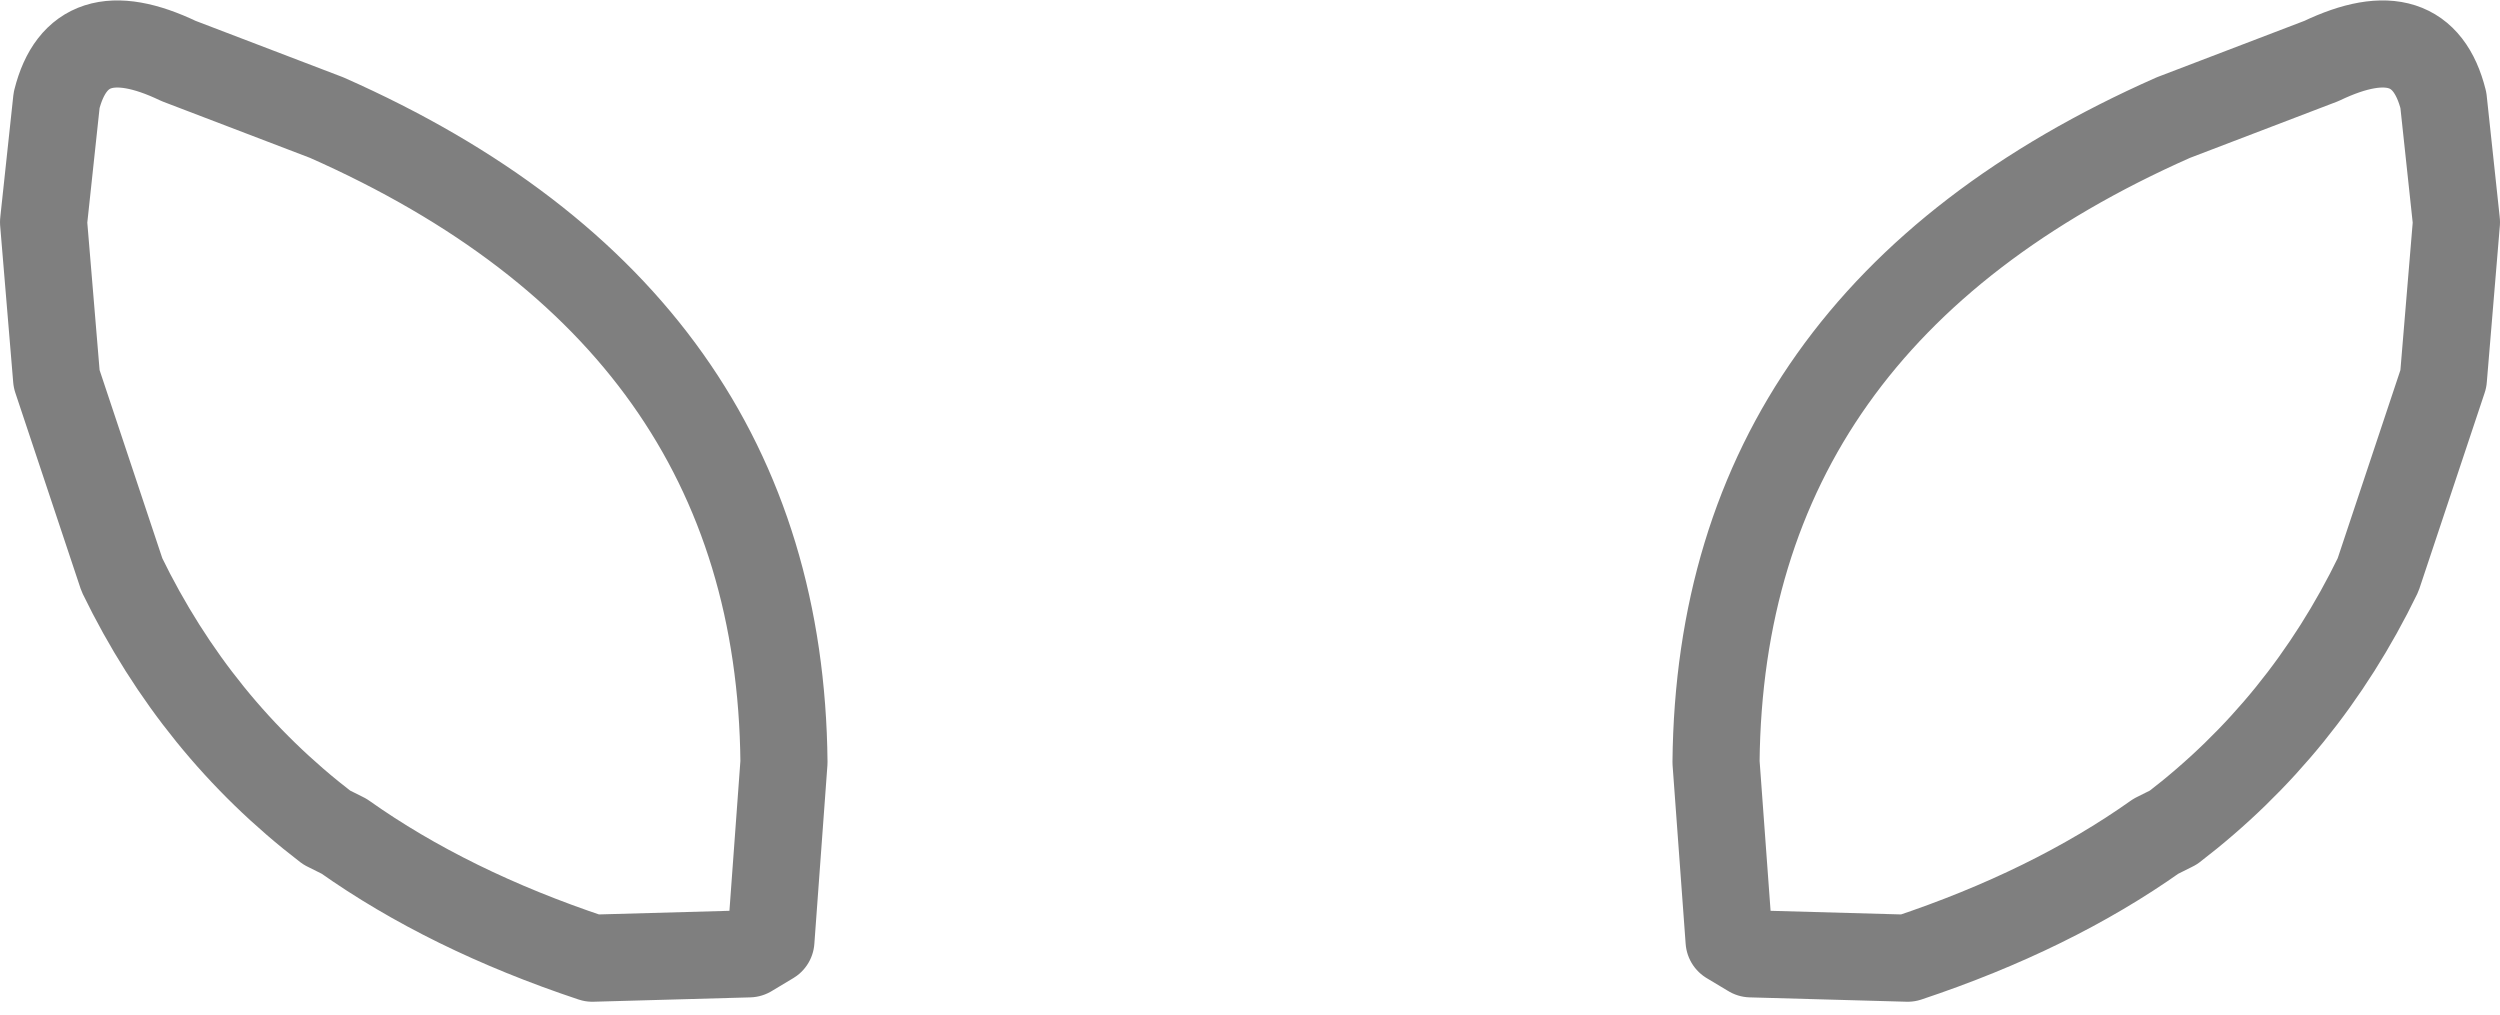 <?xml version="1.0" encoding="UTF-8" standalone="no"?>
<svg xmlns:xlink="http://www.w3.org/1999/xlink" height="11.65px" width="28.7px" xmlns="http://www.w3.org/2000/svg">
  <g transform="matrix(1.0, 0.0, 0.0, 1.0, -385.45, -178.9)">
    <path d="M385.95 181.45 L386.1 180.05 Q386.35 179.05 387.5 179.6 L389.2 180.25 Q394.4 182.55 394.45 187.65 L394.3 189.7 394.05 189.85 392.25 189.9 Q390.6 189.35 389.4 188.5 L389.2 188.4 Q387.7 187.25 386.85 185.5 L386.1 183.25 385.95 181.45 M413.65 181.45 L413.5 180.05 Q413.25 179.05 412.1 179.6 L410.4 180.25 Q405.2 182.55 405.15 187.65 L405.3 189.7 405.55 189.85 407.35 189.9 Q409.0 189.35 410.2 188.5 L410.4 188.4 Q411.9 187.25 412.75 185.5 L413.5 183.25 413.65 181.45" fill="none" stroke="#000000" stroke-linecap="round" stroke-linejoin="round" stroke-opacity="0.502" stroke-width="1.0"/>
  </g>
</svg>
